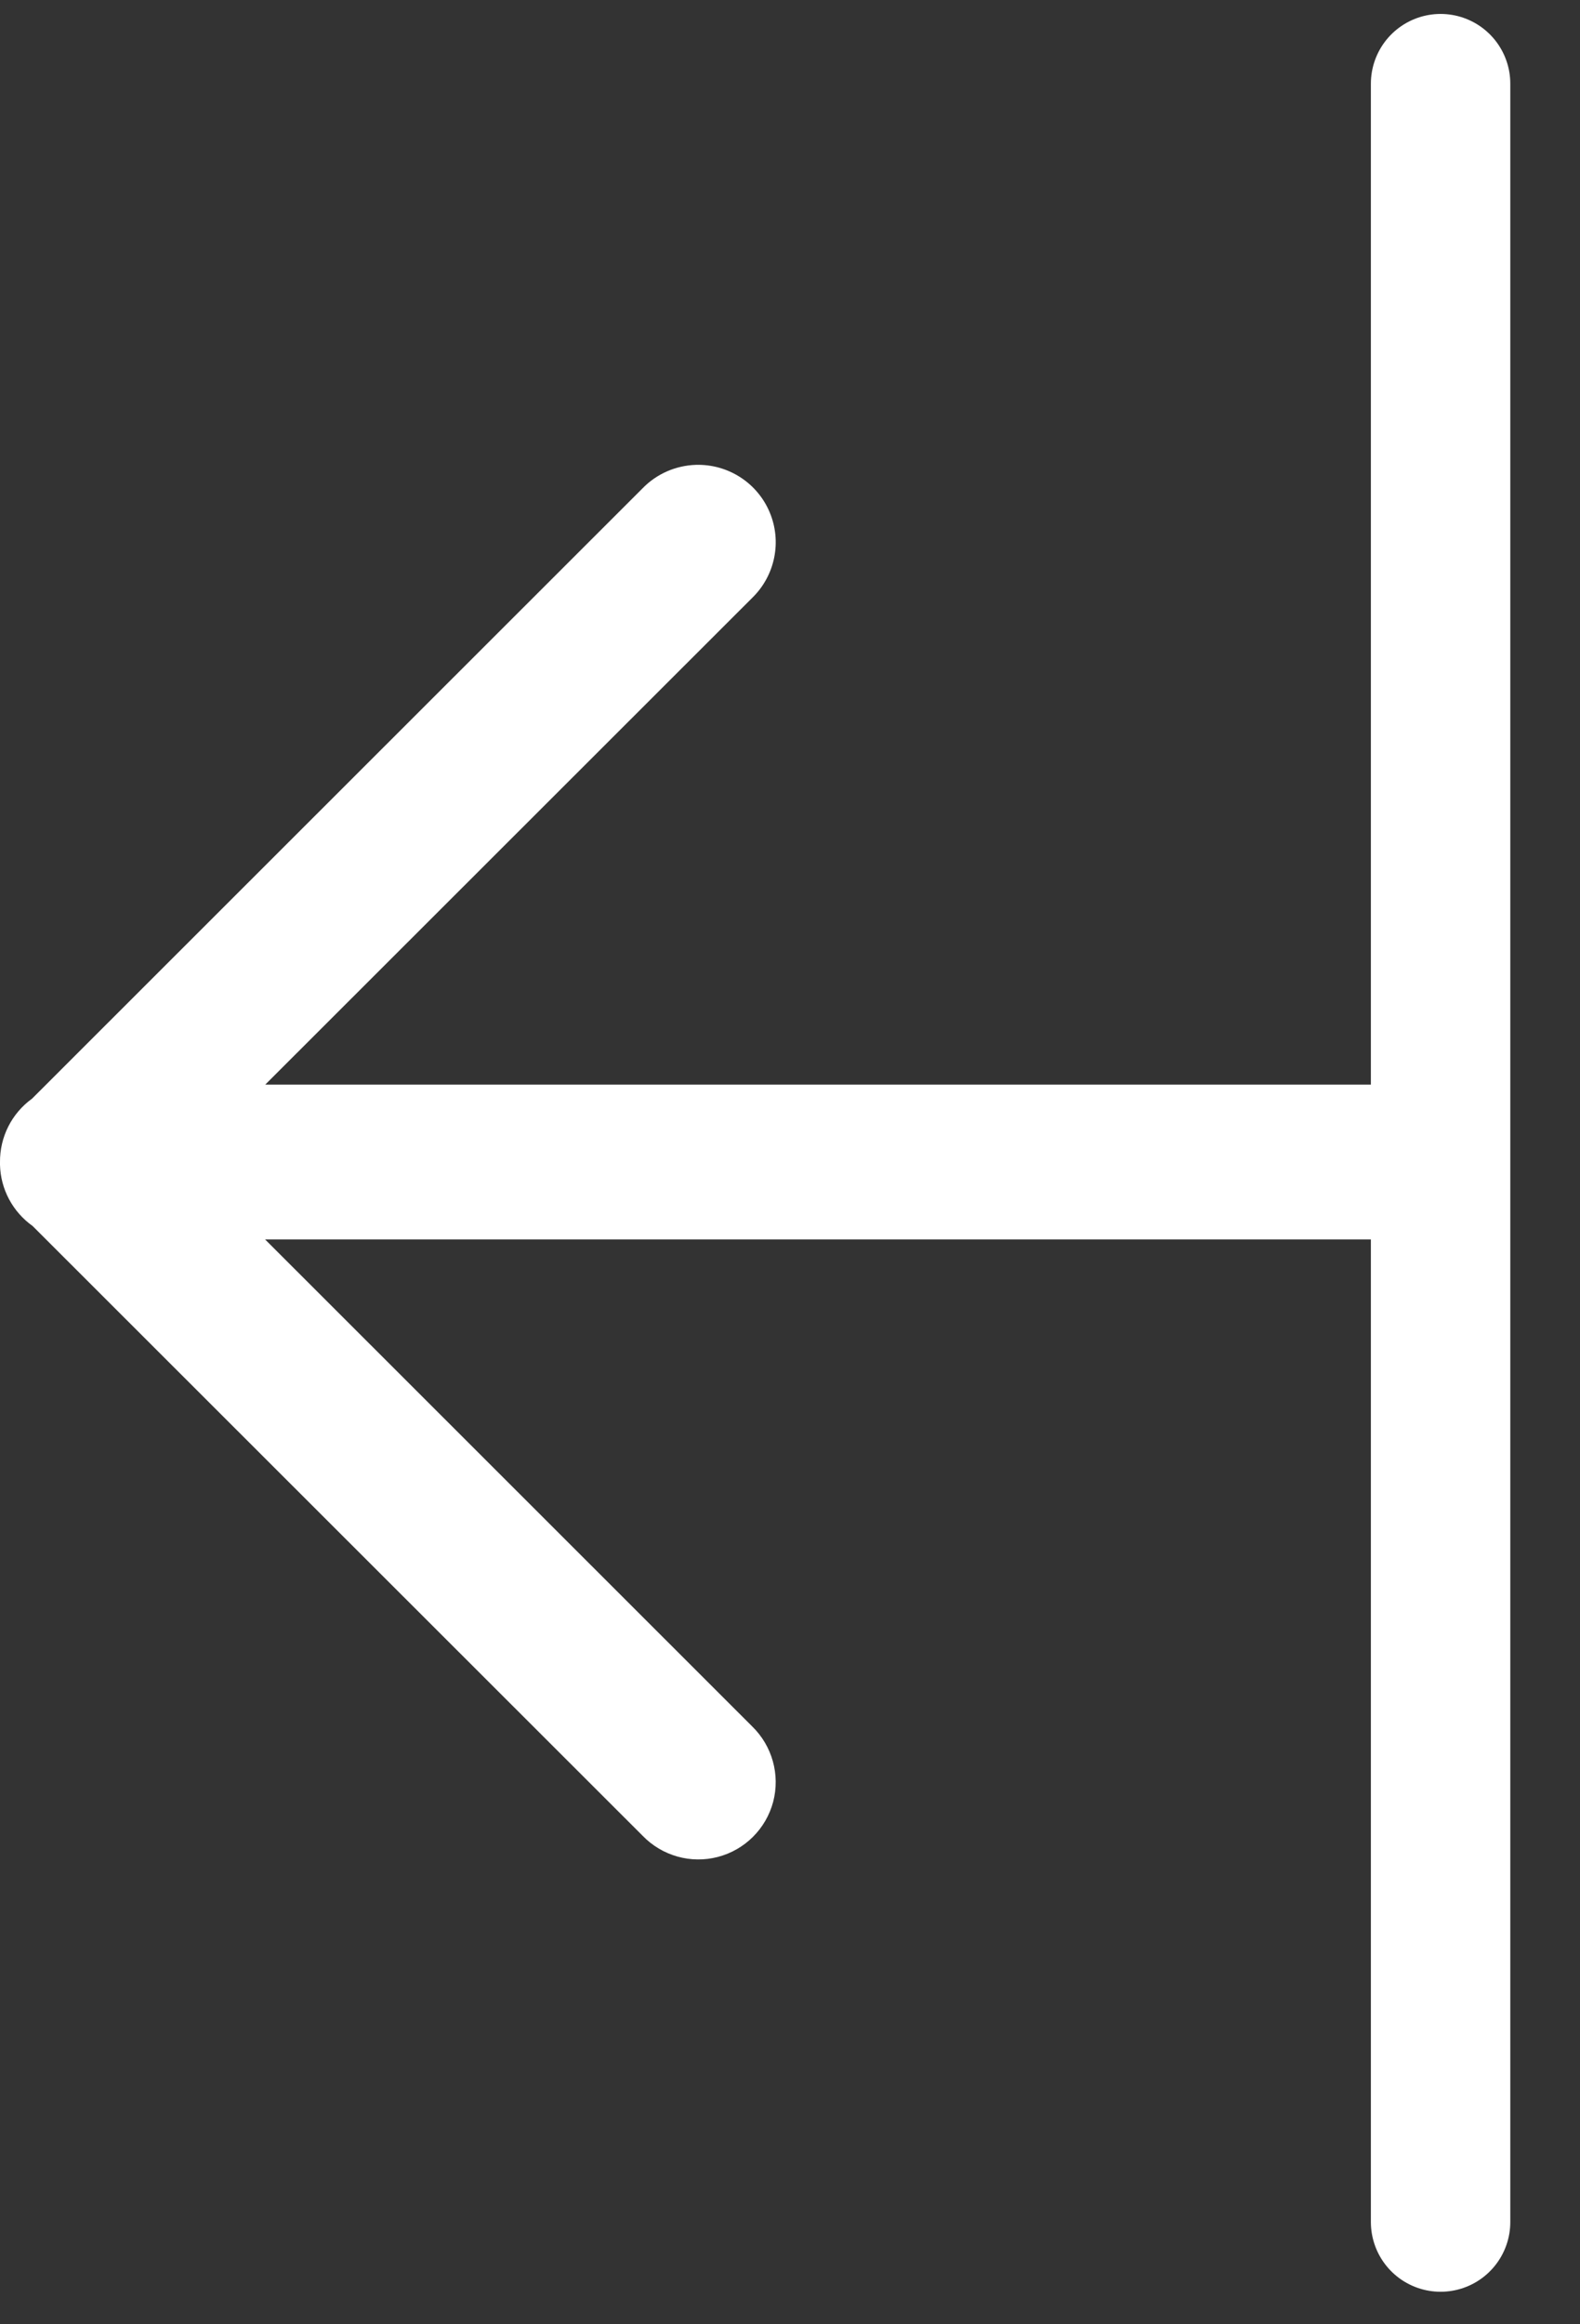 <?xml version="1.0" encoding="UTF-8"?>
<svg width="17px" height="25px" viewBox="0 0 17 25" version="1.1" xmlns="http://www.w3.org/2000/svg" xmlns:xlink="http://www.w3.org/1999/xlink">
    <rect x="0" y="0" width="17" height="25" fill="#333333" stroke="none"/>
    <!-- Generator: Sketch 57.1 (83088) - https://sketch.com -->
    <title>collapse</title>
    <desc>Created with Sketch.</desc>
    <g id="assets" stroke="none" stroke-width="1" fill="none" fill-rule="evenodd">
        <g transform="translate(-169, -15)" id="collapse">
            <g transform="translate(169, 15)">
                <path d="M7.487,5 C7.271,5.007 7.066,5.096 6.915,5.251 L0.345,11.817 C0.125,11.976 -0.003,12.231 0,12.502 C0,12.505 0,12.508 0,12.511 C0,12.517 0,12.522 0,12.528 C0.006,12.791 0.137,13.035 0.351,13.187 L6.915,19.746 C7.124,19.962 7.433,20.049 7.724,19.973 C8.015,19.897 8.242,19.67 8.319,19.38 C8.395,19.089 8.309,18.78 8.094,18.57 L2.852,13.331 L14.168,13.331 L15,13.331 L15,11.666 L14.168,11.666 L2.854,11.666 L8.094,6.43 C8.34,6.19 8.415,5.824 8.28,5.507 C8.146,5.191 7.831,4.99 7.487,5 Z" id="Path" fill="#FFFFFF"></path>
                <path d="M15.5,0.9 L15.5,23.9" id="Line" stroke="#FFFFFF" stroke-width="1.5" stroke-linecap="round"></path>
            </g>
        </g>
    </g>
</svg>